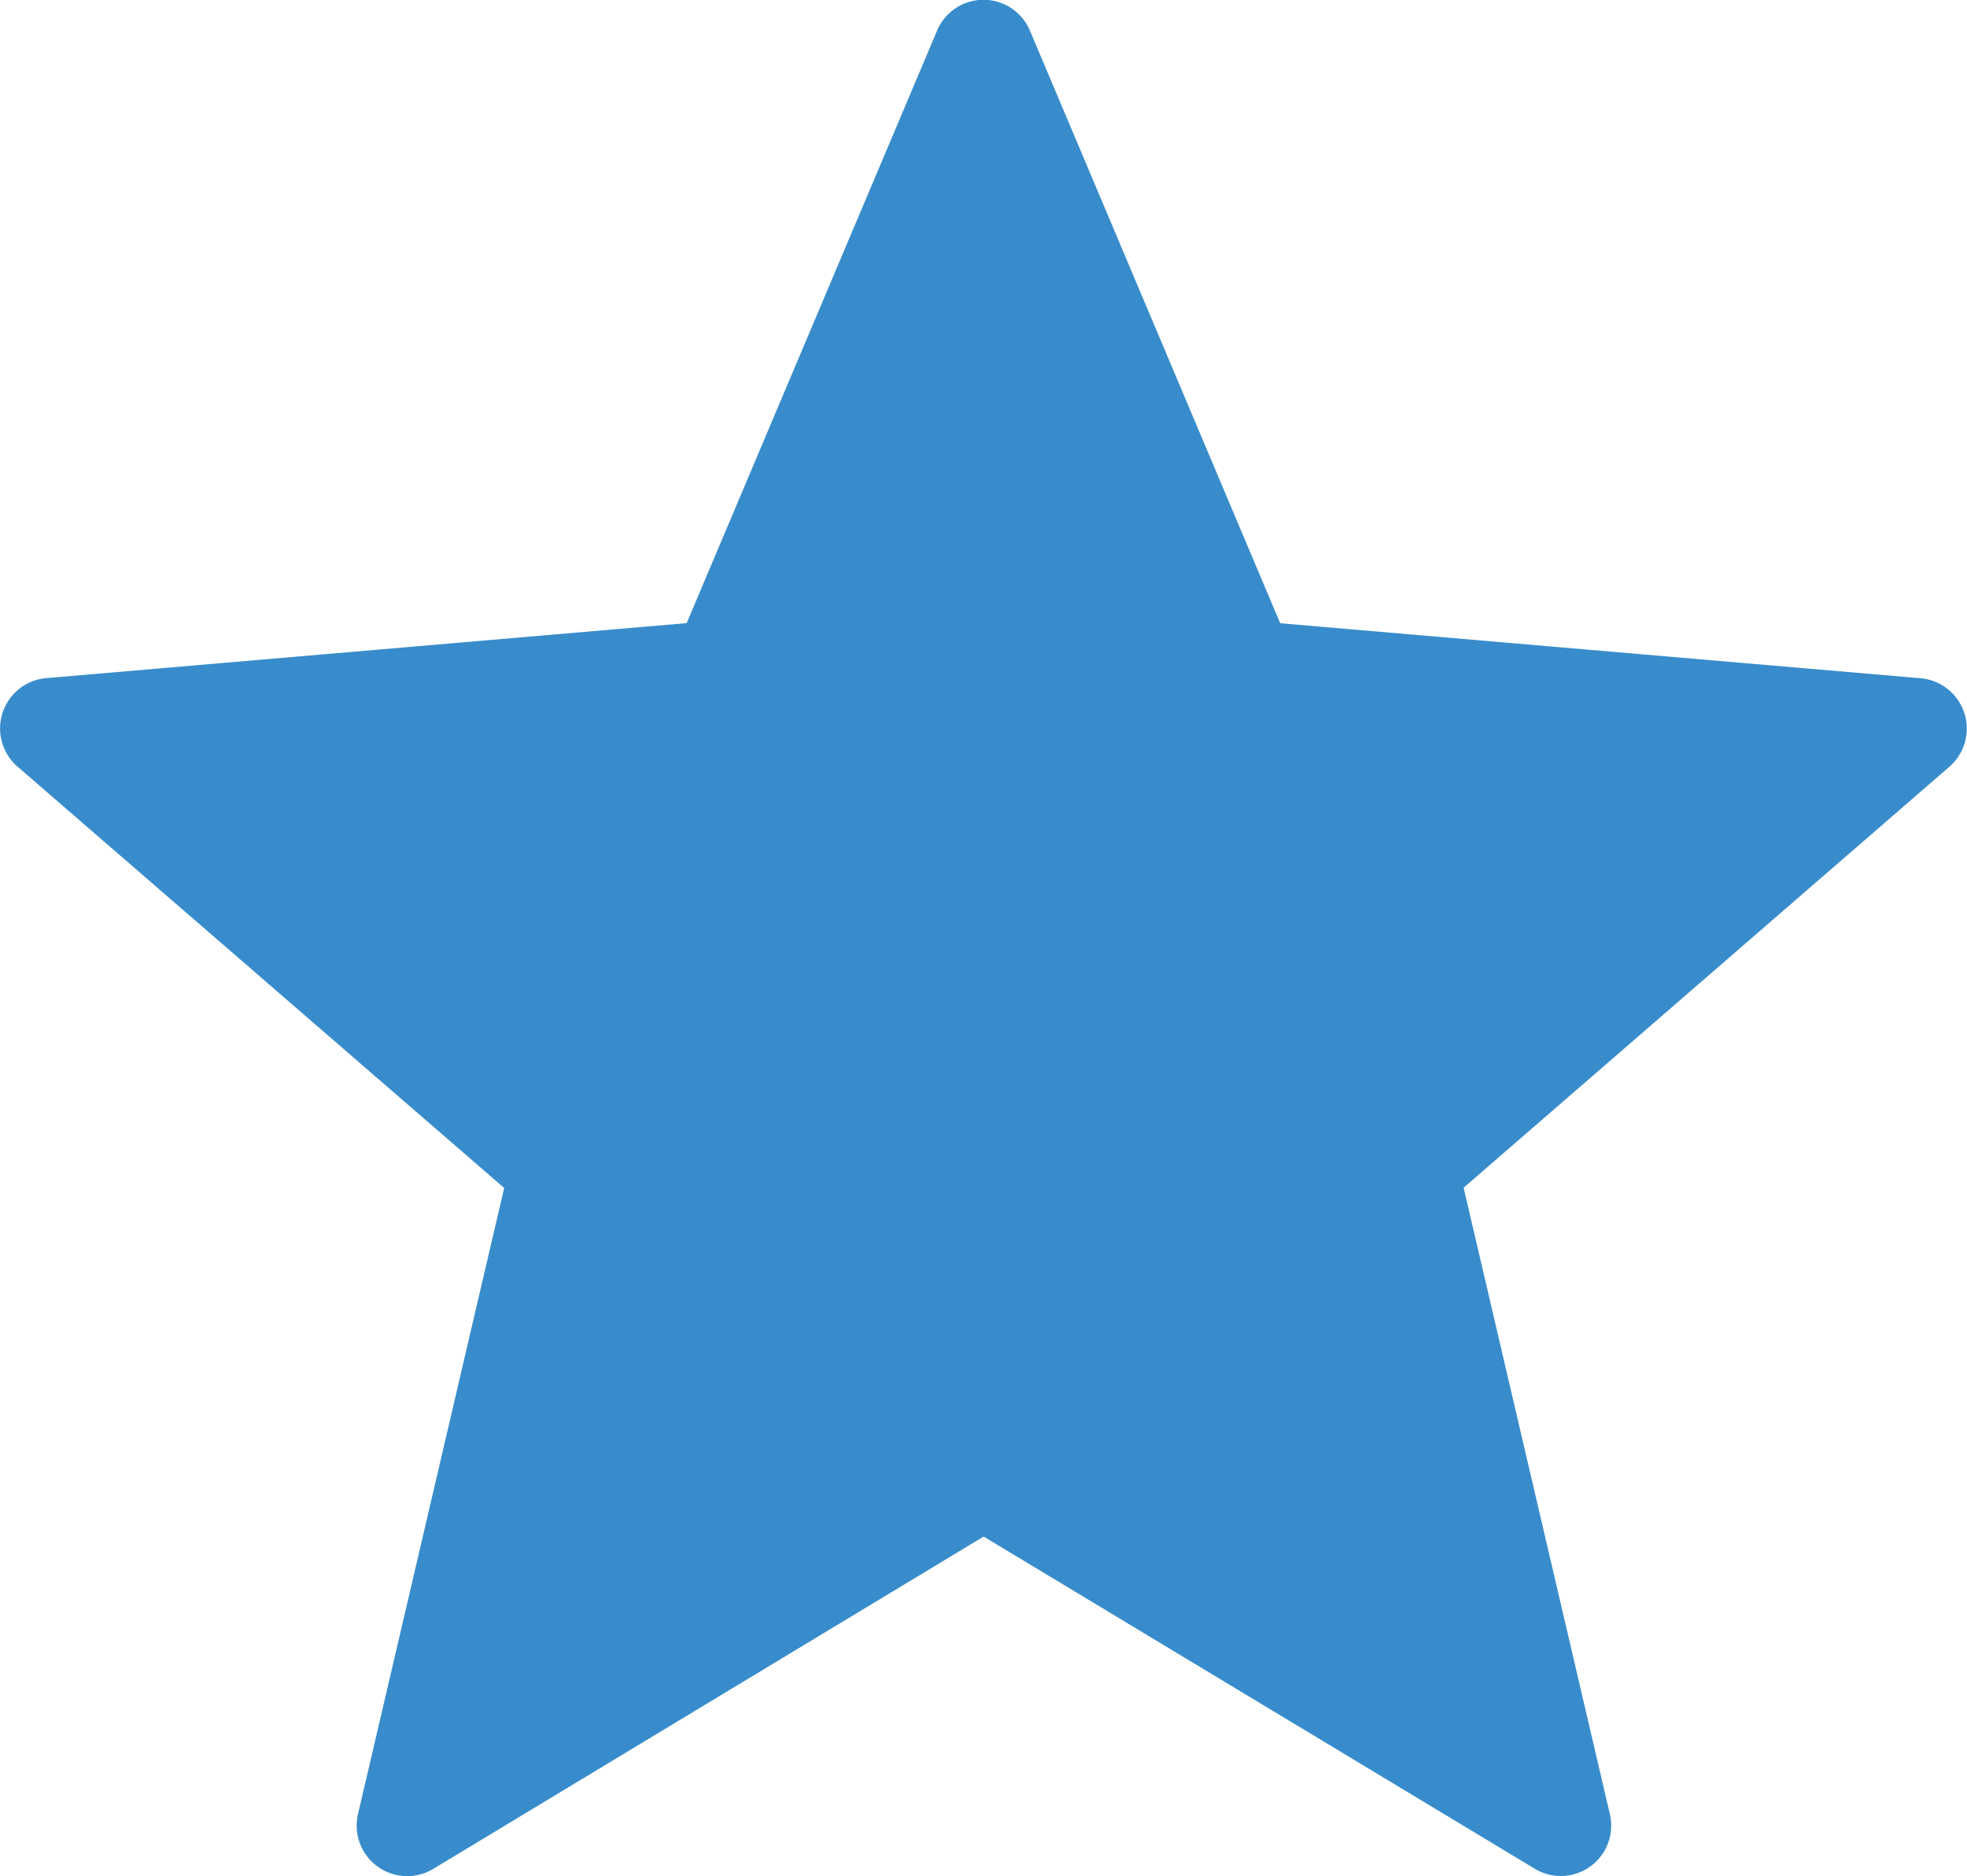 <svg xmlns="http://www.w3.org/2000/svg" width="14.798" height="14.112" viewBox="0 0 14.798 14.112">
  <g id="star_with_fill" data-name="star with fill" transform="translate(0)">
    <path id="Path_91" data-name="Path 91" d="M7.749.684,9.631,5.14l4.819.414a.38.38,0,0,1,.216.665L11.011,9.386l1.1,4.711a.379.379,0,0,1-.566.411L7.4,12.01l-4.141,2.5a.38.38,0,0,1-.566-.411l1.1-4.711L.131,6.218a.38.38,0,0,1,.216-.665l4.819-.414L7.049.684a.379.379,0,0,1,.7,0Z" transform="translate(0 -0.452)" fill="#388ccb"/>
  </g>
</svg>
